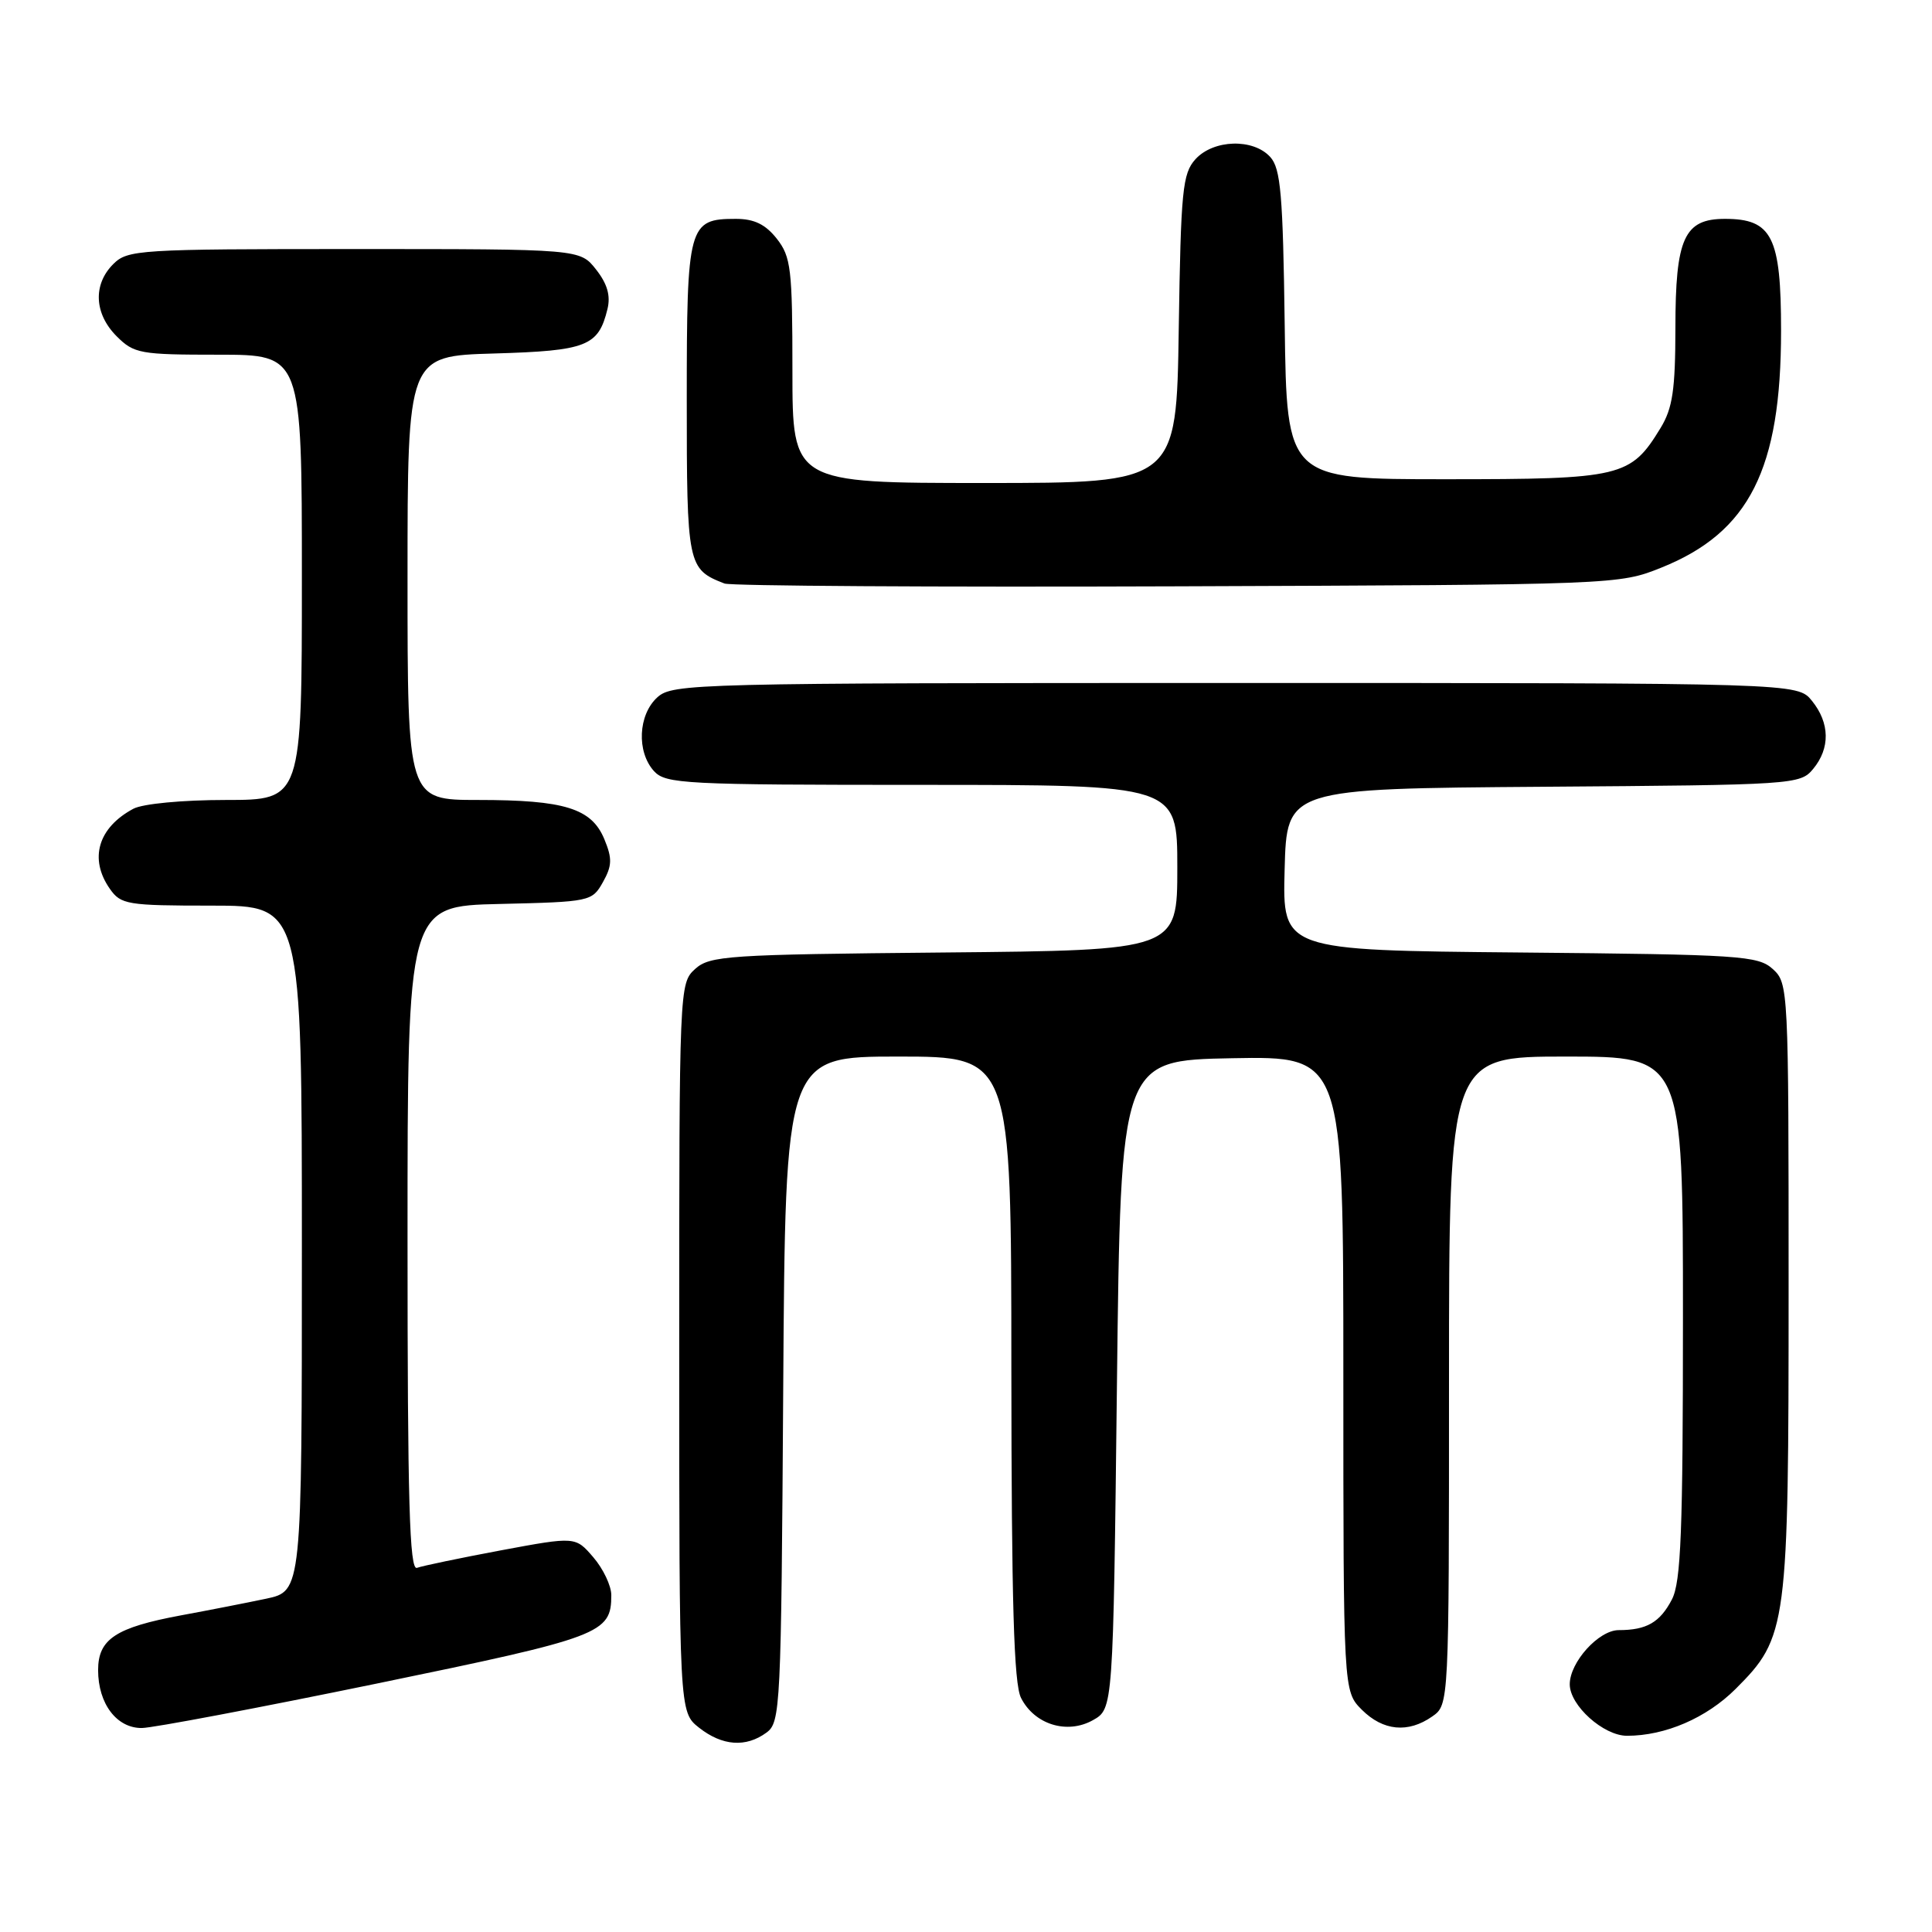 <?xml version="1.0" encoding="UTF-8" standalone="no"?>
<!DOCTYPE svg PUBLIC "-//W3C//DTD SVG 1.1//EN" "http://www.w3.org/Graphics/SVG/1.1/DTD/svg11.dtd" >
<svg xmlns="http://www.w3.org/2000/svg" xmlns:xlink="http://www.w3.org/1999/xlink" version="1.1" viewBox="0 0 256 256">
 <g >
 <path fill="currentColor"
d=" M 101.56 229.58 C 103.42 228.22 103.51 226.39 103.78 184.08 C 104.06 140.00 104.06 140.00 119.03 140.00 C 134.00 140.00 134.00 140.00 134.01 181.25 C 134.03 212.36 134.34 223.11 135.29 224.98 C 137.07 228.51 141.40 229.85 144.82 227.93 C 147.50 226.42 147.50 226.42 148.00 183.46 C 148.50 140.50 148.50 140.50 163.25 140.22 C 178.00 139.95 178.00 139.95 178.00 182.02 C 178.00 224.09 178.00 224.09 180.45 226.55 C 183.27 229.36 186.58 229.68 189.78 227.44 C 192.00 225.89 192.00 225.89 192.00 182.94 C 192.00 140.00 192.00 140.00 207.50 140.00 C 223.00 140.00 223.00 140.00 223.00 174.55 C 223.00 202.92 222.74 209.61 221.54 211.93 C 219.96 214.97 218.19 216.00 214.49 216.00 C 211.84 216.00 208.00 220.25 208.00 223.18 C 208.00 225.98 212.47 230.00 215.59 230.00 C 220.66 230.00 226.12 227.64 229.98 223.79 C 236.84 216.93 237.00 215.69 237.00 170.48 C 237.00 130.92 236.97 130.28 234.90 128.40 C 232.94 126.63 230.64 126.48 201.36 126.21 C 169.93 125.92 169.93 125.92 170.22 115.21 C 170.50 104.50 170.50 104.50 204.50 104.25 C 237.75 104.01 238.54 103.96 240.25 101.89 C 242.53 99.14 242.47 95.80 240.09 92.86 C 238.18 90.50 238.18 90.50 163.69 90.50 C 91.85 90.50 89.14 90.57 87.10 92.40 C 84.56 94.71 84.33 99.60 86.65 102.17 C 88.20 103.87 90.64 104.00 122.15 104.00 C 156.00 104.00 156.00 104.00 156.00 114.96 C 156.00 125.92 156.00 125.92 125.10 126.21 C 96.35 126.48 94.06 126.63 92.10 128.40 C 90.02 130.29 90.00 130.79 90.00 178.58 C 90.00 226.85 90.00 226.85 92.63 228.93 C 95.71 231.35 98.83 231.58 101.56 229.58 Z  M 49.93 223.08 C 79.71 216.94 81.00 216.46 81.00 211.36 C 81.00 210.13 79.93 207.87 78.62 206.35 C 76.25 203.59 76.25 203.59 66.37 205.43 C 60.94 206.45 55.94 207.49 55.25 207.75 C 54.26 208.12 54.00 198.98 54.00 164.14 C 54.00 120.06 54.00 120.06 66.21 119.78 C 78.21 119.50 78.45 119.45 79.89 116.89 C 81.11 114.71 81.14 113.76 80.08 111.20 C 78.39 107.11 74.82 106.00 63.35 106.00 C 54.00 106.00 54.00 106.00 54.00 76.59 C 54.00 47.17 54.00 47.17 65.47 46.84 C 77.75 46.48 79.29 45.88 80.49 40.96 C 80.93 39.18 80.47 37.60 78.98 35.71 C 76.85 33.00 76.85 33.00 46.93 33.00 C 18.33 33.00 16.91 33.09 15.00 35.00 C 12.30 37.70 12.48 41.57 15.45 44.55 C 17.76 46.86 18.56 47.00 28.95 47.00 C 40.00 47.00 40.00 47.00 40.00 76.50 C 40.00 106.00 40.00 106.00 29.93 106.00 C 24.20 106.00 18.93 106.50 17.68 107.16 C 12.99 109.66 11.77 113.80 14.56 117.78 C 16.02 119.86 16.85 120.00 28.06 120.00 C 40.00 120.00 40.00 120.00 40.00 165.42 C 40.00 210.83 40.00 210.83 35.25 211.84 C 32.64 212.39 27.58 213.38 24.00 214.04 C 15.33 215.65 13.00 217.19 13.00 221.30 C 13.00 225.75 15.47 229.01 18.81 228.97 C 20.29 228.95 34.29 226.30 49.93 223.08 Z  M 220.17 75.20 C 231.79 70.52 236.00 62.18 236.00 43.82 C 236.00 31.37 234.81 29.00 228.56 29.00 C 223.16 29.00 222.00 31.56 222.00 43.47 C 221.99 51.65 221.63 54.09 220.04 56.70 C 216.07 63.22 214.88 63.50 191.55 63.50 C 170.50 63.50 170.50 63.50 170.23 43.06 C 170.00 25.80 169.70 22.33 168.32 20.81 C 166.07 18.31 160.79 18.47 158.40 21.10 C 156.69 23.00 156.47 25.20 156.19 43.60 C 155.89 64.00 155.89 64.00 130.44 64.00 C 105.00 64.00 105.00 64.00 105.00 49.13 C 105.00 35.61 104.81 34.03 102.93 31.63 C 101.42 29.72 99.93 29.00 97.50 29.00 C 91.22 29.00 91.00 29.79 91.00 52.92 C 91.00 74.94 91.10 75.42 96.00 77.32 C 96.83 77.64 123.83 77.81 156.00 77.69 C 214.34 77.48 214.52 77.47 220.17 75.20 Z "/>
</g>
</svg>
